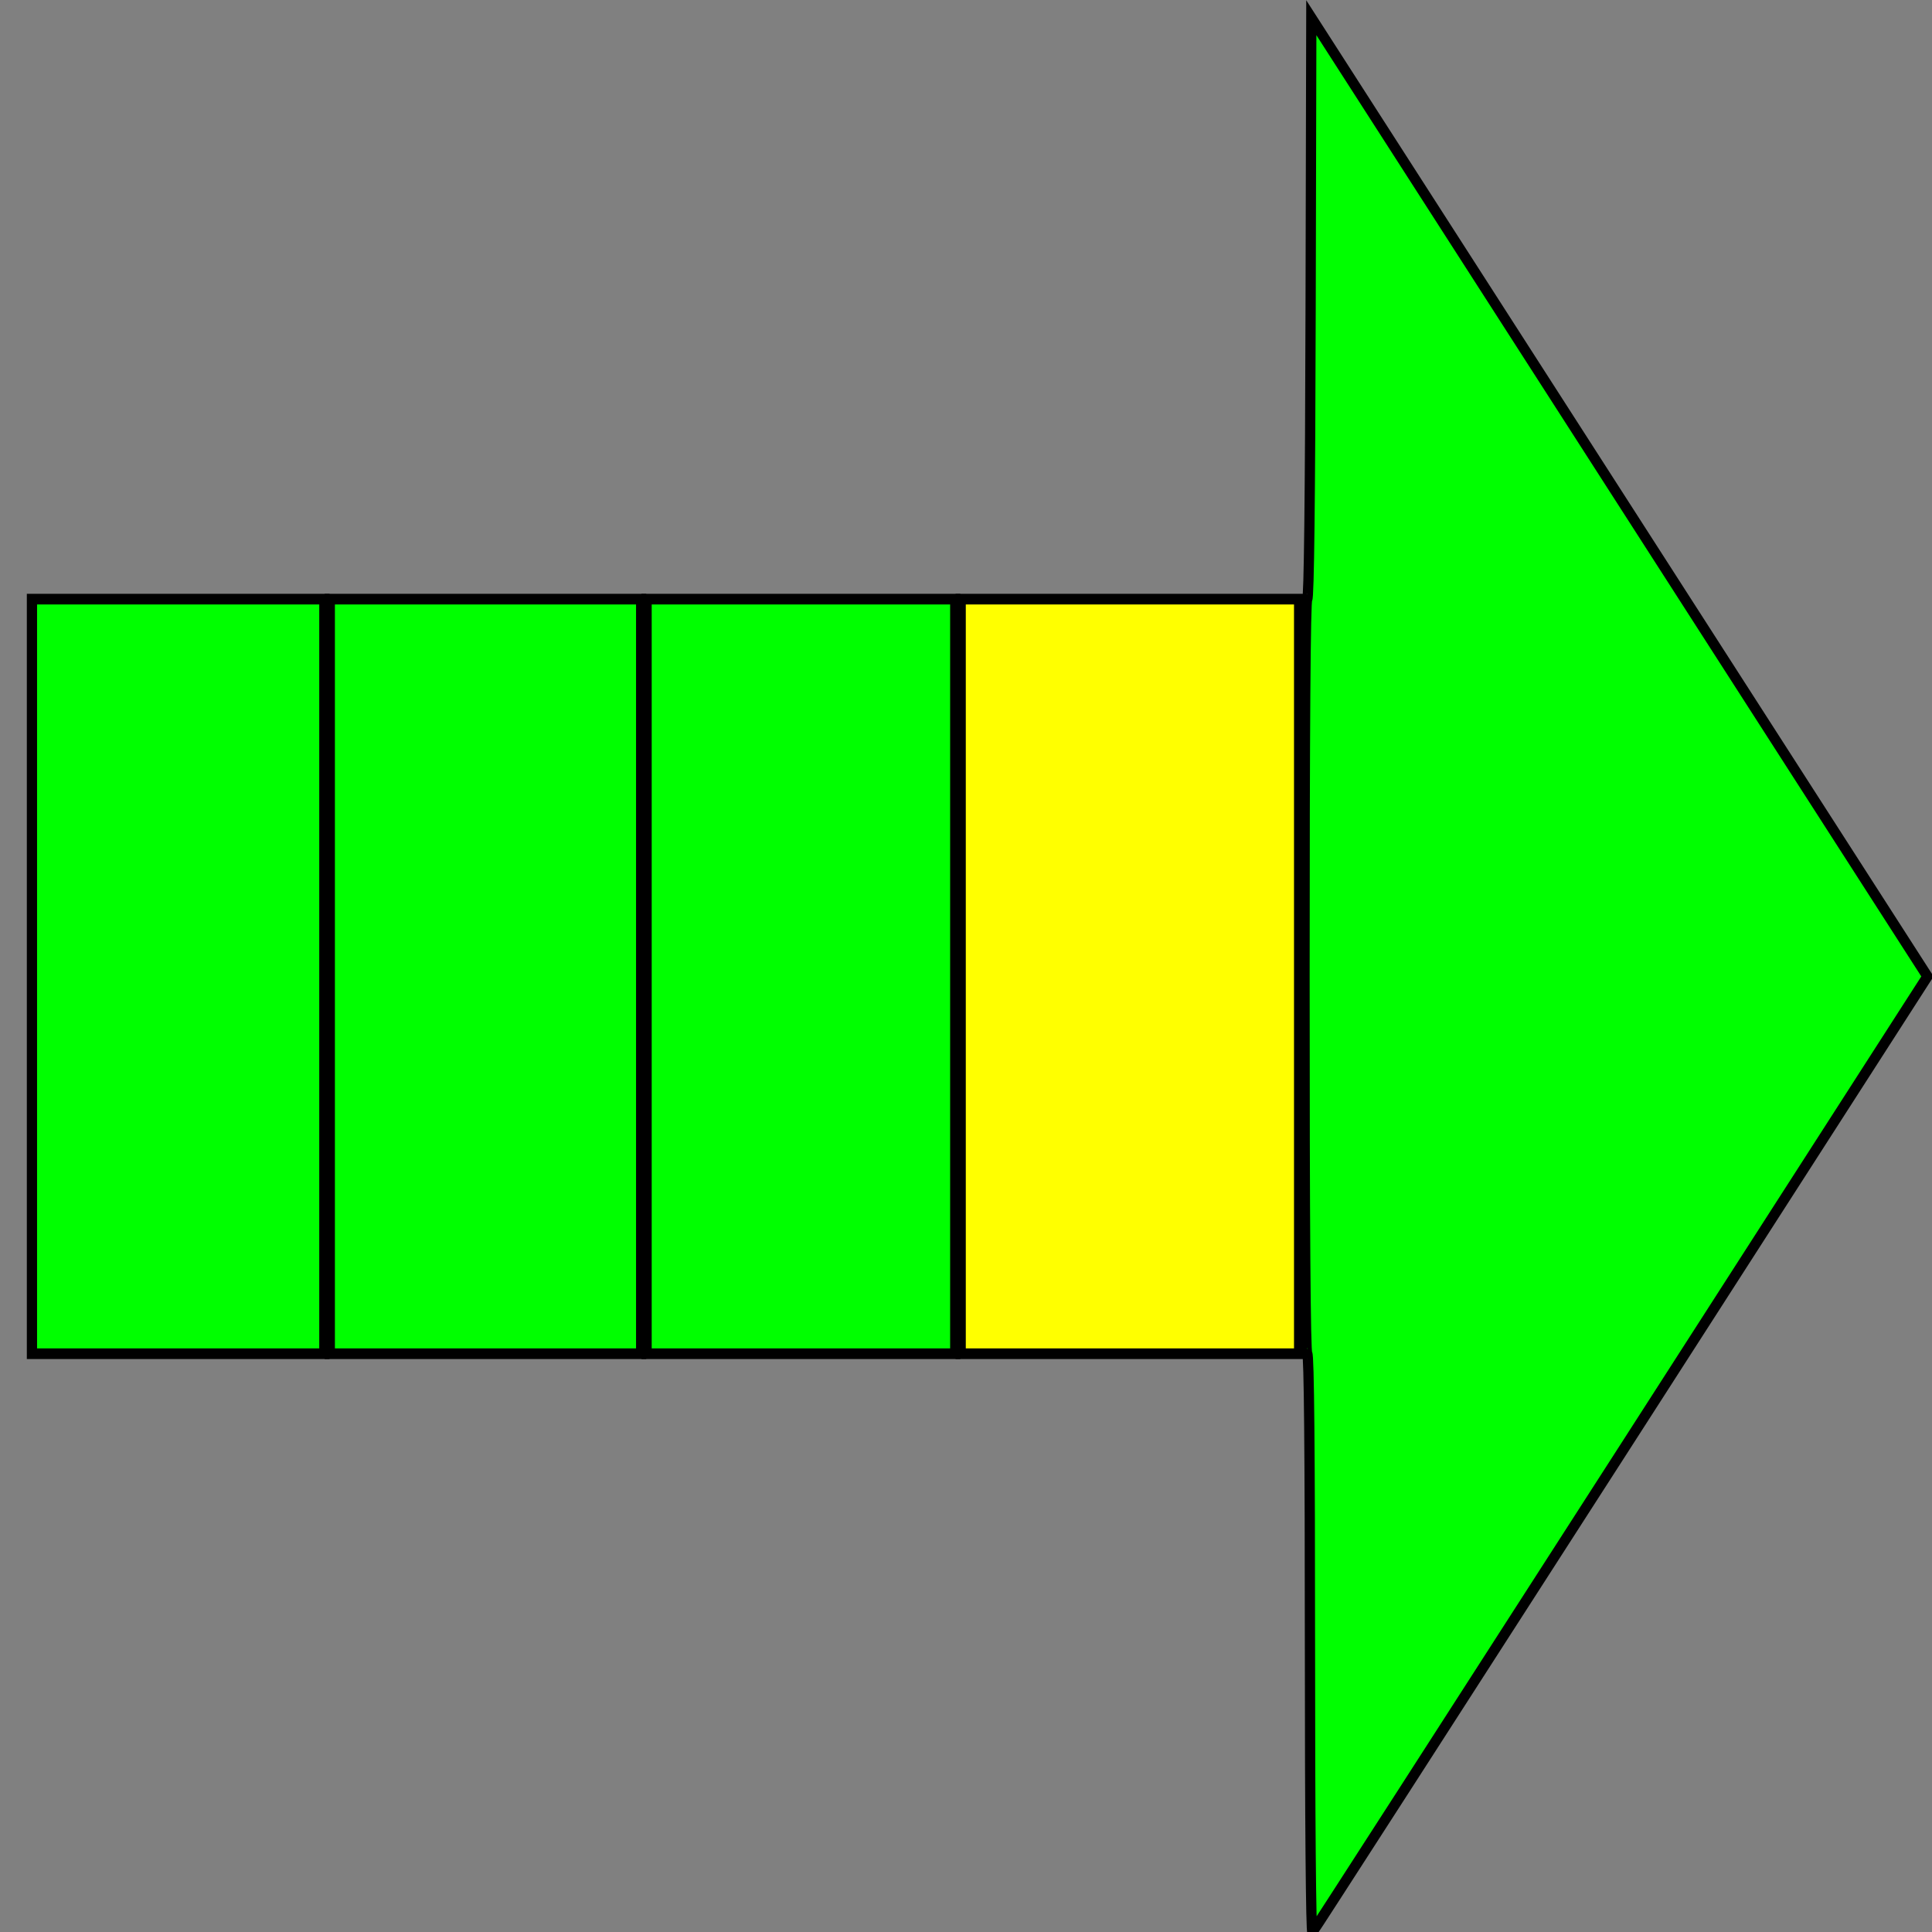 <?xml version="1.0" encoding="UTF-8" standalone="no"?>
<!-- Created with Inkscape (http://www.inkscape.org/) -->

<svg
   xmlns:dc="http://purl.org/dc/elements/1.1/"
   xmlns:cc="http://creativecommons.org/ns#"
   xmlns:rdf="http://www.w3.org/1999/02/22-rdf-syntax-ns#"
   xmlns:svg="http://www.w3.org/2000/svg"
   xmlns="http://www.w3.org/2000/svg"
   xmlns:sodipodi="http://sodipodi.sourceforge.net/DTD/sodipodi-0.dtd"
   xmlns:inkscape="http://www.inkscape.org/namespaces/inkscape"
   width="512"
   height="512"
   viewBox="0 0 135.467 135.467"
   version="1.1"
   id="svg8"
   inkscape:version="0.92.1 r15371"
   sodipodi:docname="04.svg"
   inkscape:export-filename="D:\DOC\Fotojaba\icons\DelayedStartup\ani-icon-svg\ani04.png"
   inkscape:export-xdpi="3"
   inkscape:export-ydpi="3">
  <rect x="0" y="0" width="135.467" height="135.467" fill="#808080" stroke="none"/>
  <defs
     id="defs2" />
  <sodipodi:namedview
     id="base"
     pagecolor="#ffffff"
     bordercolor="#666666"
     borderopacity="1.0"
     inkscape:pageopacity="0.0"
     inkscape:pageshadow="2"
     inkscape:zoom="0.7"
     inkscape:cx="-173.50539"
     inkscape:cy="286.36673"
     inkscape:document-units="mm"
     inkscape:current-layer="g3808"
     showgrid="false"
     units="px"
     inkscape:window-width="1024"
     inkscape:window-height="720"
     inkscape:window-x="-4"
     inkscape:window-y="-4"
     inkscape:window-maximized="1" />
  <g
     inkscape:label="Layer 1"
     inkscape:groupmode="layer"
     id="layer1"
     transform="translate(0,-161.533)">
    <g
       id="g3808"
       transform="matrix(1.003,0,0,1.043,0.752,-9.1)">
      <path
         transform="matrix(0.265,0,0,0.265,0,161.533)"
         inkscape:connector-curvature="0"
         id="path3793"
         d="m 84.17,255.5 v -95.714 h 41.071 41.071 v 95.714 95.714 H 125.241 84.17 Z"
         style="fill:#00ff00;stroke:#000000;stroke-width:2.7;stroke-opacity:1" />
      <path
         transform="matrix(0.265,0,0,0.265,0,161.533)"
         inkscape:connector-curvature="0"
         id="path3795"
         d="m 167.741,255.5 v -95.714 h 40.714 40.714 v 95.714 95.714 h -40.714 -40.714 z"
         style="fill:#00ff00;stroke:#000000;stroke-width:2.7;stroke-opacity:1" />
      <path
         transform="matrix(0.265,0,0,0.265,0,161.533)"
         inkscape:connector-curvature="0"
         id="path3797"
         d="m 250.599,255.5 v -95.714 h 44.643 44.643 v 95.714 95.714 h -44.643 -44.643 z"
         style="fill:#ffff00;stroke:#000000;stroke-width:2.7;stroke-opacity:1" />
      <path
         transform="matrix(0.265,0,0,0.265,0,161.533)"
         inkscape:connector-curvature="0"
         id="path3799"
         d="m 342.741,424.929 c 0,-48.667 -0.243,-73.714 -0.714,-73.714 -0.473,0 -0.714,-32.381 -0.714,-95.714 0,-63.034 0.243,-95.714 0.711,-95.714 0.466,0 0.774,-25.412 0.893,-73.75 l 0.182,-73.75 81.27,121.606 81.27,121.606 -80.801,120.894 c -44.441,66.492 -81.093,121.199 -81.448,121.572 -0.387,0.406 -0.647,-28.979 -0.647,-73.036 z"
         style="fill:#00ff00;stroke:#000000;stroke-width:2.7;stroke-opacity:1" />
      <path
         transform="matrix(0.265,0,0,0.265,0,161.533)"
         inkscape:connector-curvature="0"
         id="path3801"
         d="M 5.599,255.5 V 159.786 H 44.17 82.741 v 95.714 95.714 H 44.17 5.599 Z"
         style="fill:#00ff00;stroke:#000000;stroke-width:2.7;stroke-opacity:1" />
    </g>
  </g>
</svg>
